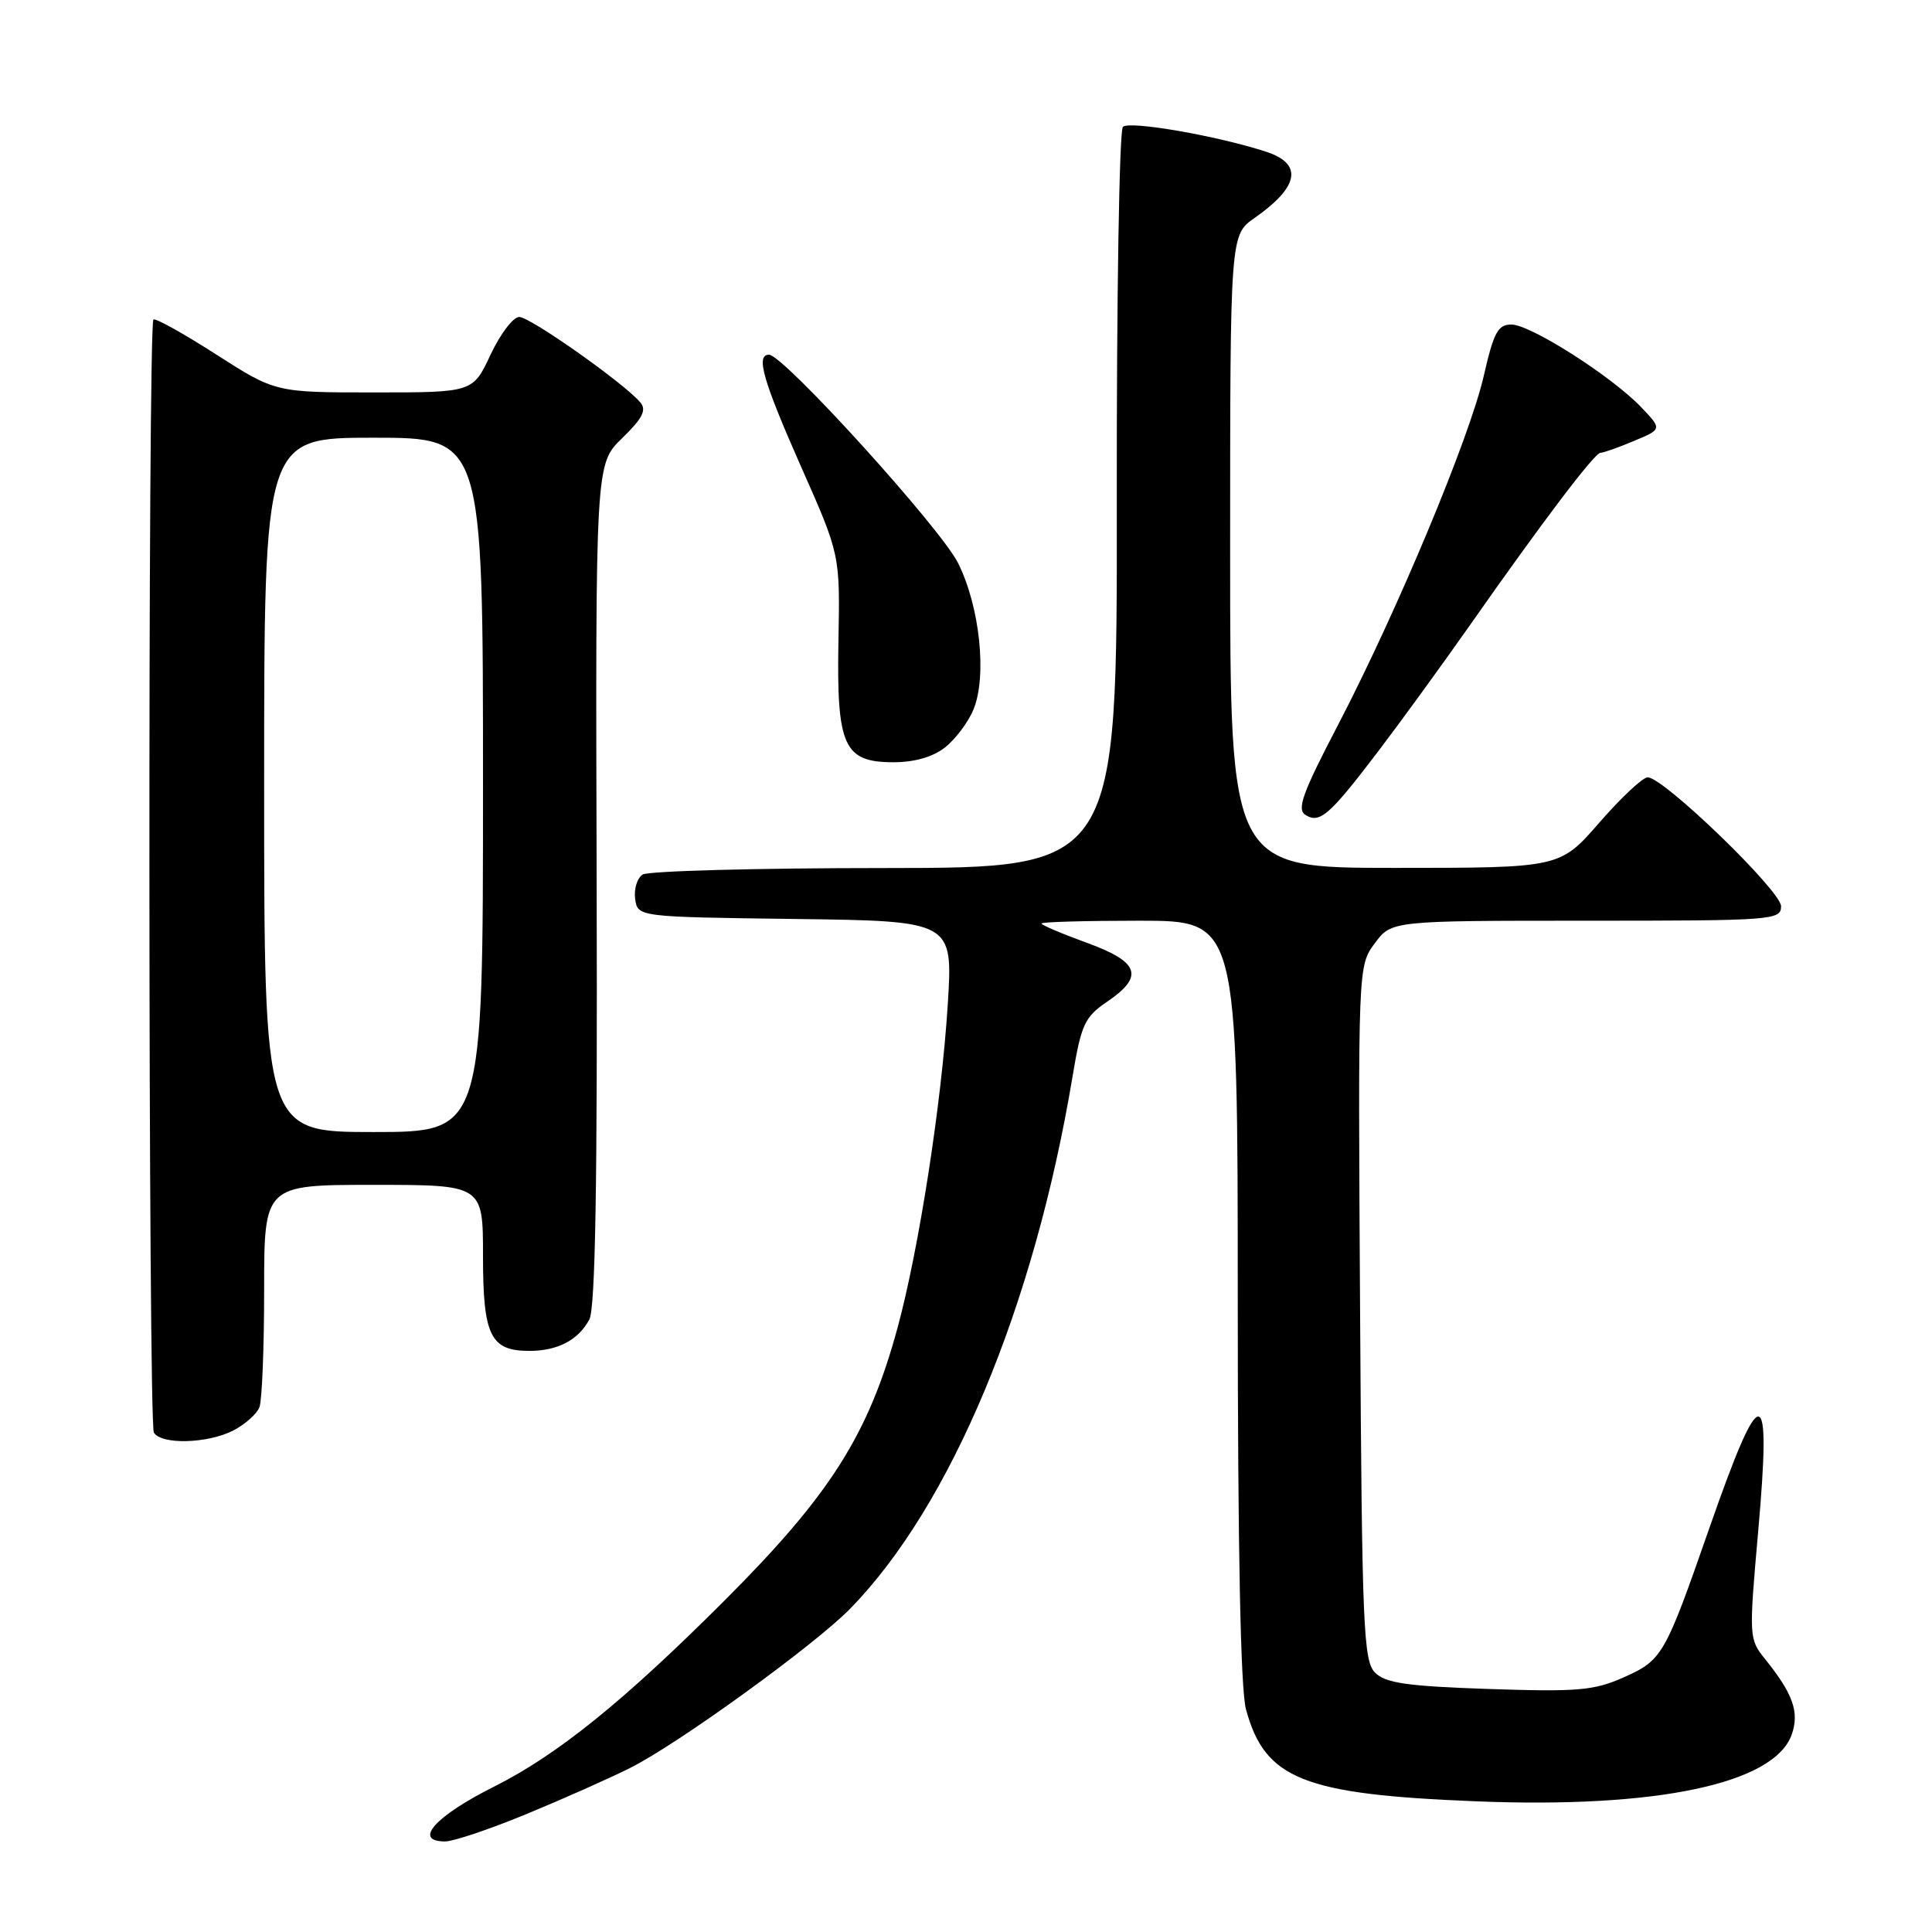 <?xml version="1.0" encoding="UTF-8" standalone="no"?>
<!DOCTYPE svg PUBLIC "-//W3C//DTD SVG 1.1//EN" "http://www.w3.org/Graphics/SVG/1.1/DTD/svg11.dtd" >
<svg xmlns="http://www.w3.org/2000/svg" xmlns:xlink="http://www.w3.org/1999/xlink" version="1.1" viewBox="0 0 256 256">
 <g >
 <path fill="currentColor"
d=" M 69.74 240.38 C 74.56 238.39 80.75 235.64 83.50 234.26 C 89.82 231.10 107.96 217.97 112.66 213.15 C 126.00 199.51 137.04 173.09 142.10 142.74 C 143.27 135.73 143.71 134.77 146.69 132.74 C 151.65 129.37 151.00 127.47 144.00 124.92 C 140.70 123.72 138.00 122.57 138.00 122.37 C 138.00 122.16 143.85 122.00 151.00 122.00 C 164.00 122.00 164.00 122.00 164.01 172.25 C 164.01 205.31 164.38 223.87 165.10 226.50 C 167.61 235.74 172.66 237.76 195.50 238.68 C 219.57 239.66 235.18 236.34 237.43 229.79 C 238.44 226.84 237.58 224.43 233.87 219.82 C 231.75 217.18 231.73 216.92 232.96 203.01 C 234.76 182.72 233.42 182.63 226.47 202.56 C 220.58 219.45 220.27 219.99 215.07 222.29 C 211.19 224.01 209.01 224.19 197.28 223.80 C 186.43 223.43 183.59 223.02 182.21 221.64 C 180.66 220.09 180.47 215.74 180.22 173.96 C 179.94 128.00 179.94 128.00 182.16 125.00 C 184.38 122.00 184.38 122.00 210.19 122.00 C 234.97 122.00 236.00 121.92 236.00 120.08 C 236.00 118.05 220.43 103.00 218.33 103.00 C 217.67 103.00 214.79 105.70 211.92 109.00 C 206.70 115.00 206.70 115.00 184.85 115.00 C 163.00 115.00 163.00 115.00 163.00 73.07 C 163.00 31.14 163.00 31.14 166.25 28.87 C 172.17 24.73 172.68 21.70 167.75 20.10 C 161.23 17.98 149.63 15.97 148.79 16.81 C 148.31 17.29 147.95 39.57 147.98 66.34 C 148.04 115.00 148.04 115.00 117.27 115.02 C 100.35 115.02 85.90 115.41 85.16 115.88 C 84.43 116.34 83.98 117.80 84.16 119.11 C 84.50 121.50 84.50 121.50 105.39 121.77 C 126.28 122.04 126.28 122.04 125.58 133.15 C 124.75 146.30 121.75 165.55 118.93 175.94 C 115.07 190.12 110.01 198.09 95.94 212.14 C 82.66 225.42 73.84 232.54 65.50 236.72 C 57.65 240.65 54.66 244.00 58.99 244.00 C 60.08 244.00 64.92 242.37 69.74 240.38 Z  M 30.93 189.54 C 32.48 188.73 34.04 187.35 34.38 186.46 C 34.72 185.56 35.00 178.57 35.00 170.92 C 35.00 157.00 35.00 157.00 49.50 157.00 C 64.00 157.00 64.00 157.00 64.00 166.43 C 64.00 176.99 64.98 179.00 70.14 179.00 C 73.89 179.00 76.63 177.57 78.09 174.84 C 78.89 173.33 79.17 156.86 79.06 117.11 C 78.90 61.49 78.90 61.49 82.43 58.07 C 85.12 55.46 85.70 54.34 84.86 53.34 C 82.80 50.85 70.26 42.00 68.80 42.00 C 68.00 42.00 66.29 44.25 65.00 47.00 C 62.66 52.00 62.66 52.00 49.58 52.00 C 36.50 52.00 36.50 52.00 28.63 46.96 C 24.30 44.18 20.56 42.10 20.33 42.34 C 19.58 43.09 19.64 188.61 20.39 189.83 C 21.40 191.46 27.53 191.29 30.93 189.54 Z  M 182.66 99.50 C 185.59 95.65 190.99 88.22 194.66 83.00 C 204.40 69.10 211.30 60.00 212.07 60.00 C 212.45 60.00 214.44 59.30 216.50 58.43 C 220.25 56.87 220.25 56.87 217.43 53.92 C 213.48 49.81 202.78 43.00 200.26 43.00 C 198.49 43.00 197.92 44.05 196.62 49.75 C 194.76 57.95 185.14 80.98 177.30 96.05 C 172.57 105.11 171.80 107.26 172.99 107.99 C 174.88 109.16 176.16 108.05 182.66 99.50 Z  M 125.23 99.03 C 126.60 97.95 128.29 95.70 128.98 94.04 C 130.81 89.63 129.84 80.39 126.95 74.61 C 124.62 69.95 103.80 47.00 101.90 47.00 C 100.11 47.00 101.09 50.40 106.15 61.85 C 111.31 73.48 111.31 73.48 111.10 84.83 C 110.84 98.89 111.79 101.00 118.39 101.00 C 121.19 101.00 123.62 100.30 125.23 99.03 Z  M 35.00 104.00 C 35.00 58.00 35.00 58.00 49.50 58.00 C 64.00 58.00 64.00 58.00 64.00 104.00 C 64.00 150.00 64.00 150.00 49.50 150.00 C 35.00 150.00 35.00 150.00 35.00 104.00 Z "/>
</g>
</svg>